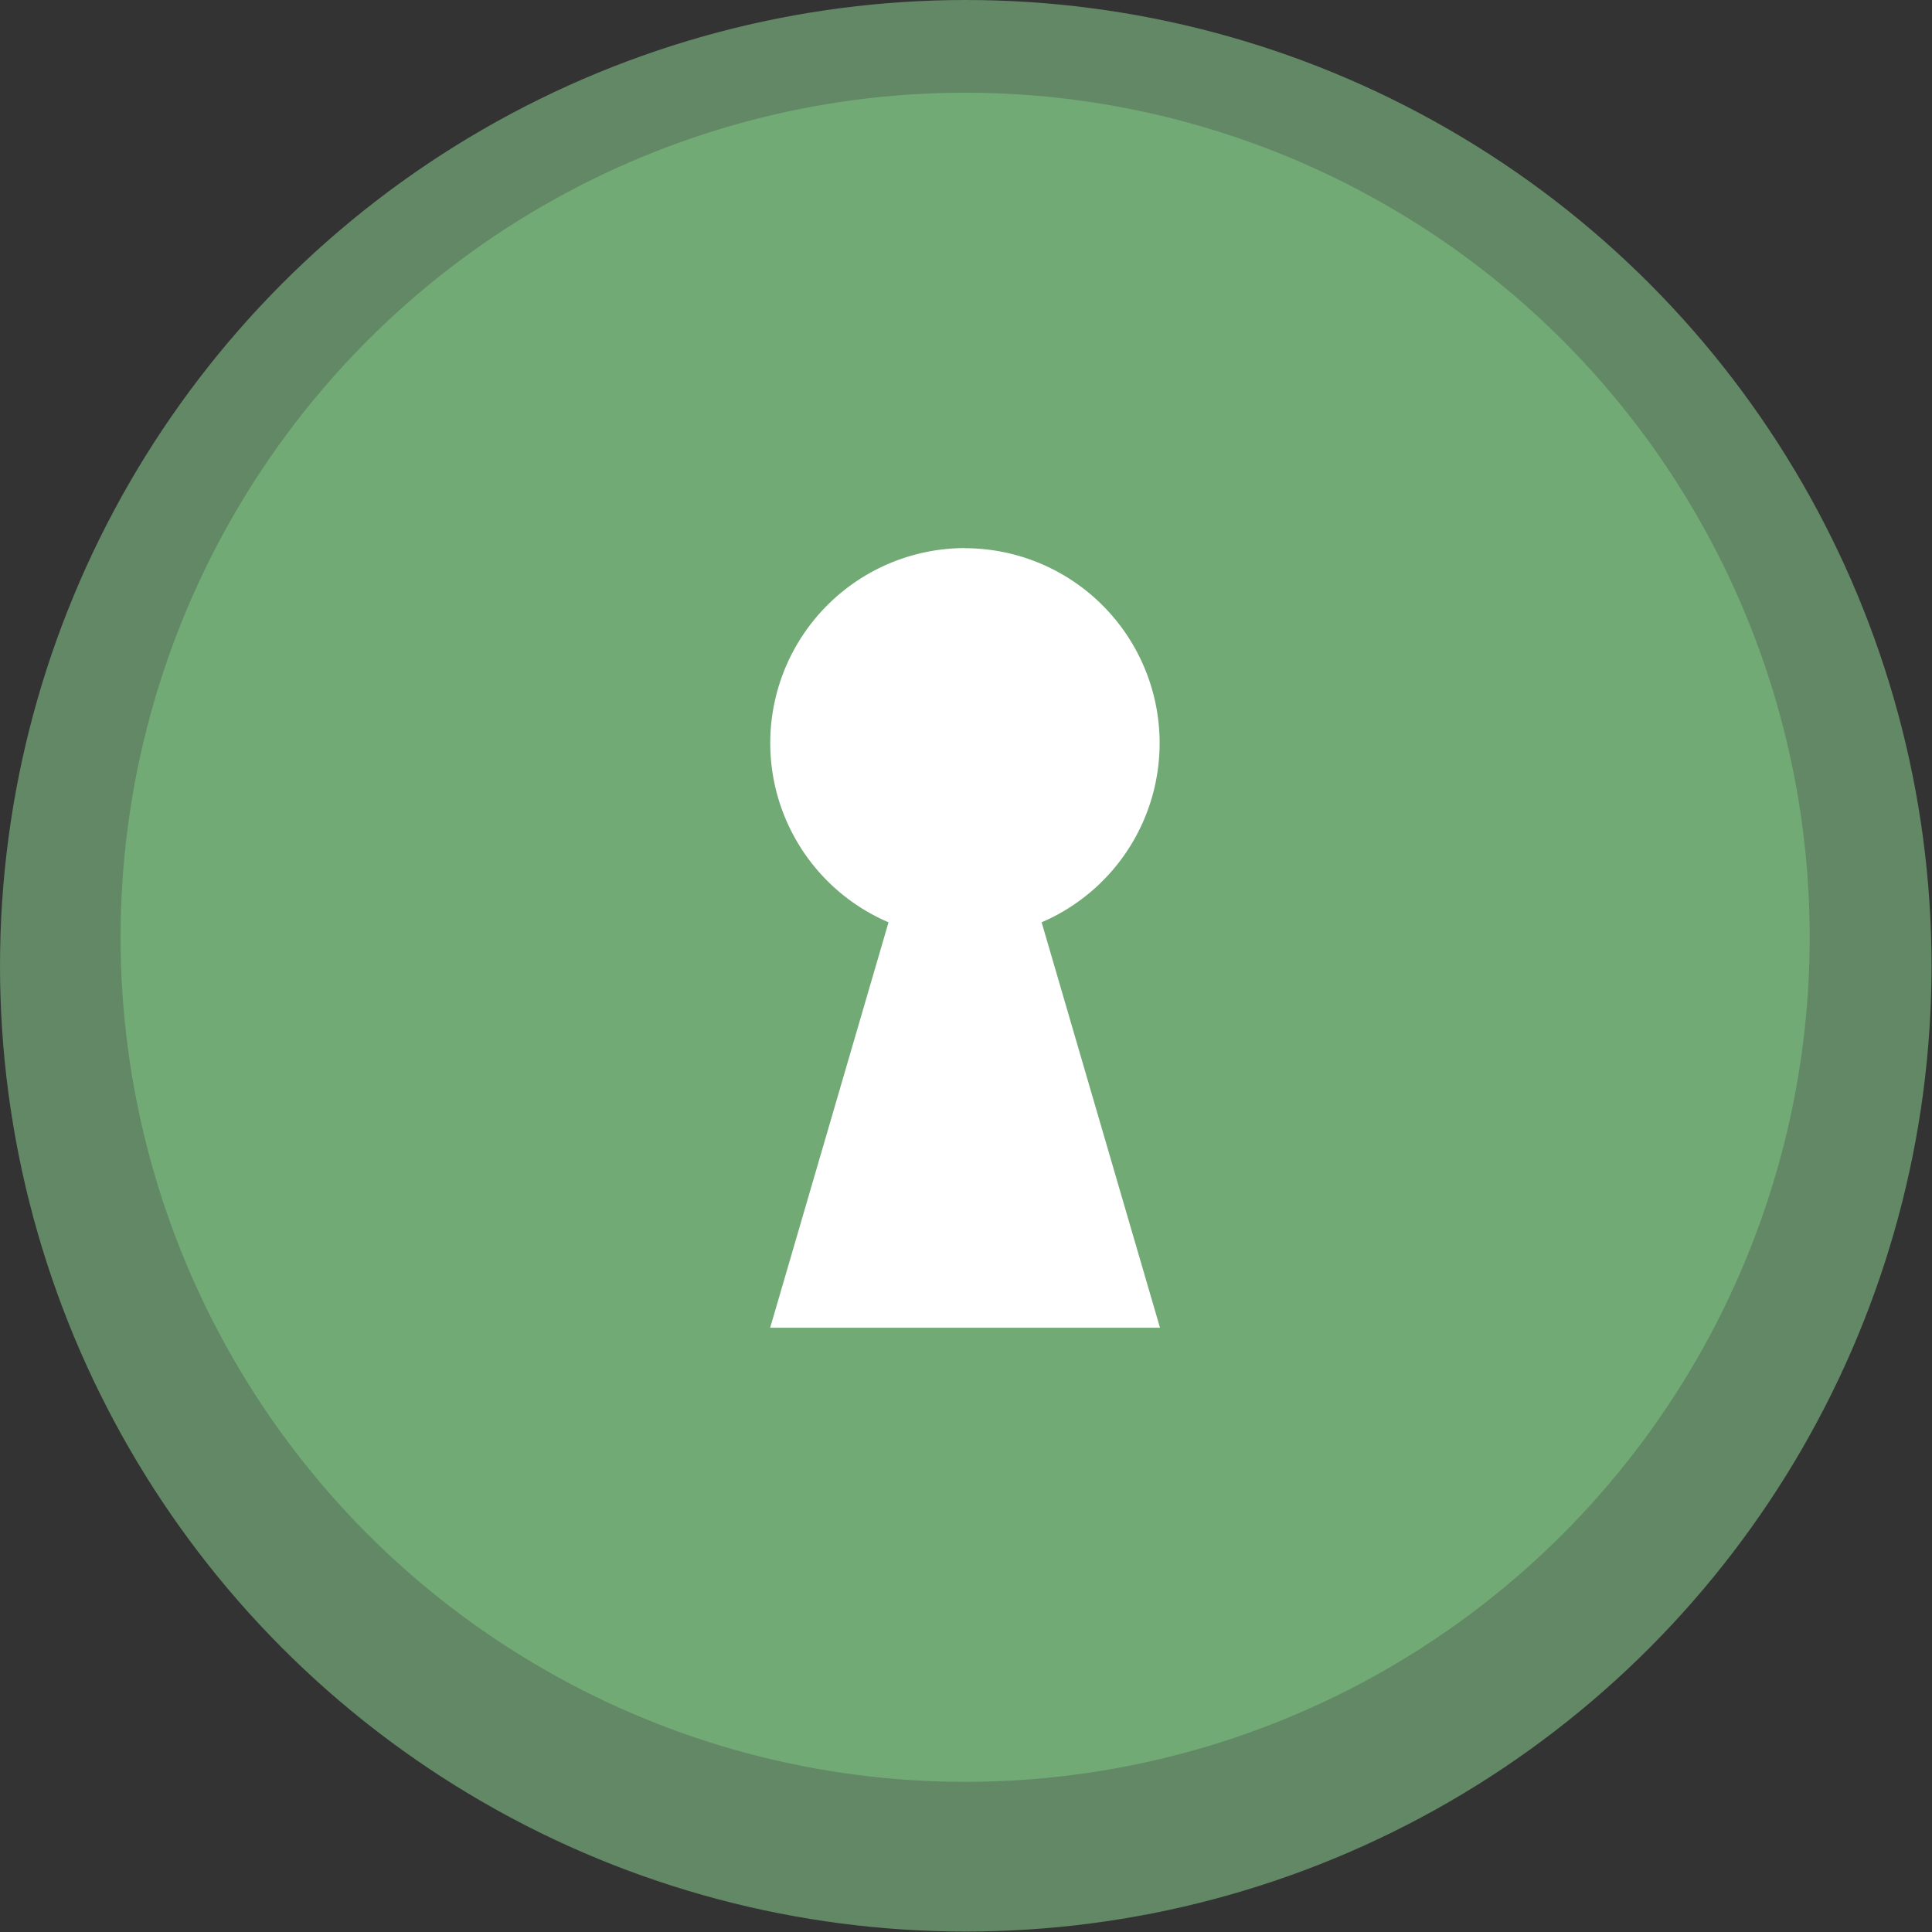 <svg width="16" height="16" version="1.1" viewBox="0 0 4.233 4.233" xmlns="http://www.w3.org/2000/svg">
 <rect x="0" y="0" width="4.233" height="4.233" fill="#333333" stroke="none"/>
 <circle cx="2.116" cy="2.116" r="2.116" fill="#628865" stroke-width="1.143" paint-order="stroke markers fill"/>
 <g transform="matrix(.269 0 0 .269 -.163 -75.561)" stroke-width="3.714">
  <circle cx="8.467" cy="288.53" r="6.879" fill="#71aa75" paint-order="stroke markers fill"/>
  <path d="m8.467 285.36a1.588 1.588 0 0 0-0.624 3.048l-0.964 3.302h3.175l-0.964-3.302a1.588 1.588 0 0 0-0.624-3.047z" color="#000000" fill="#ffffff" overflow="visible"/>
 </g>
</svg>
